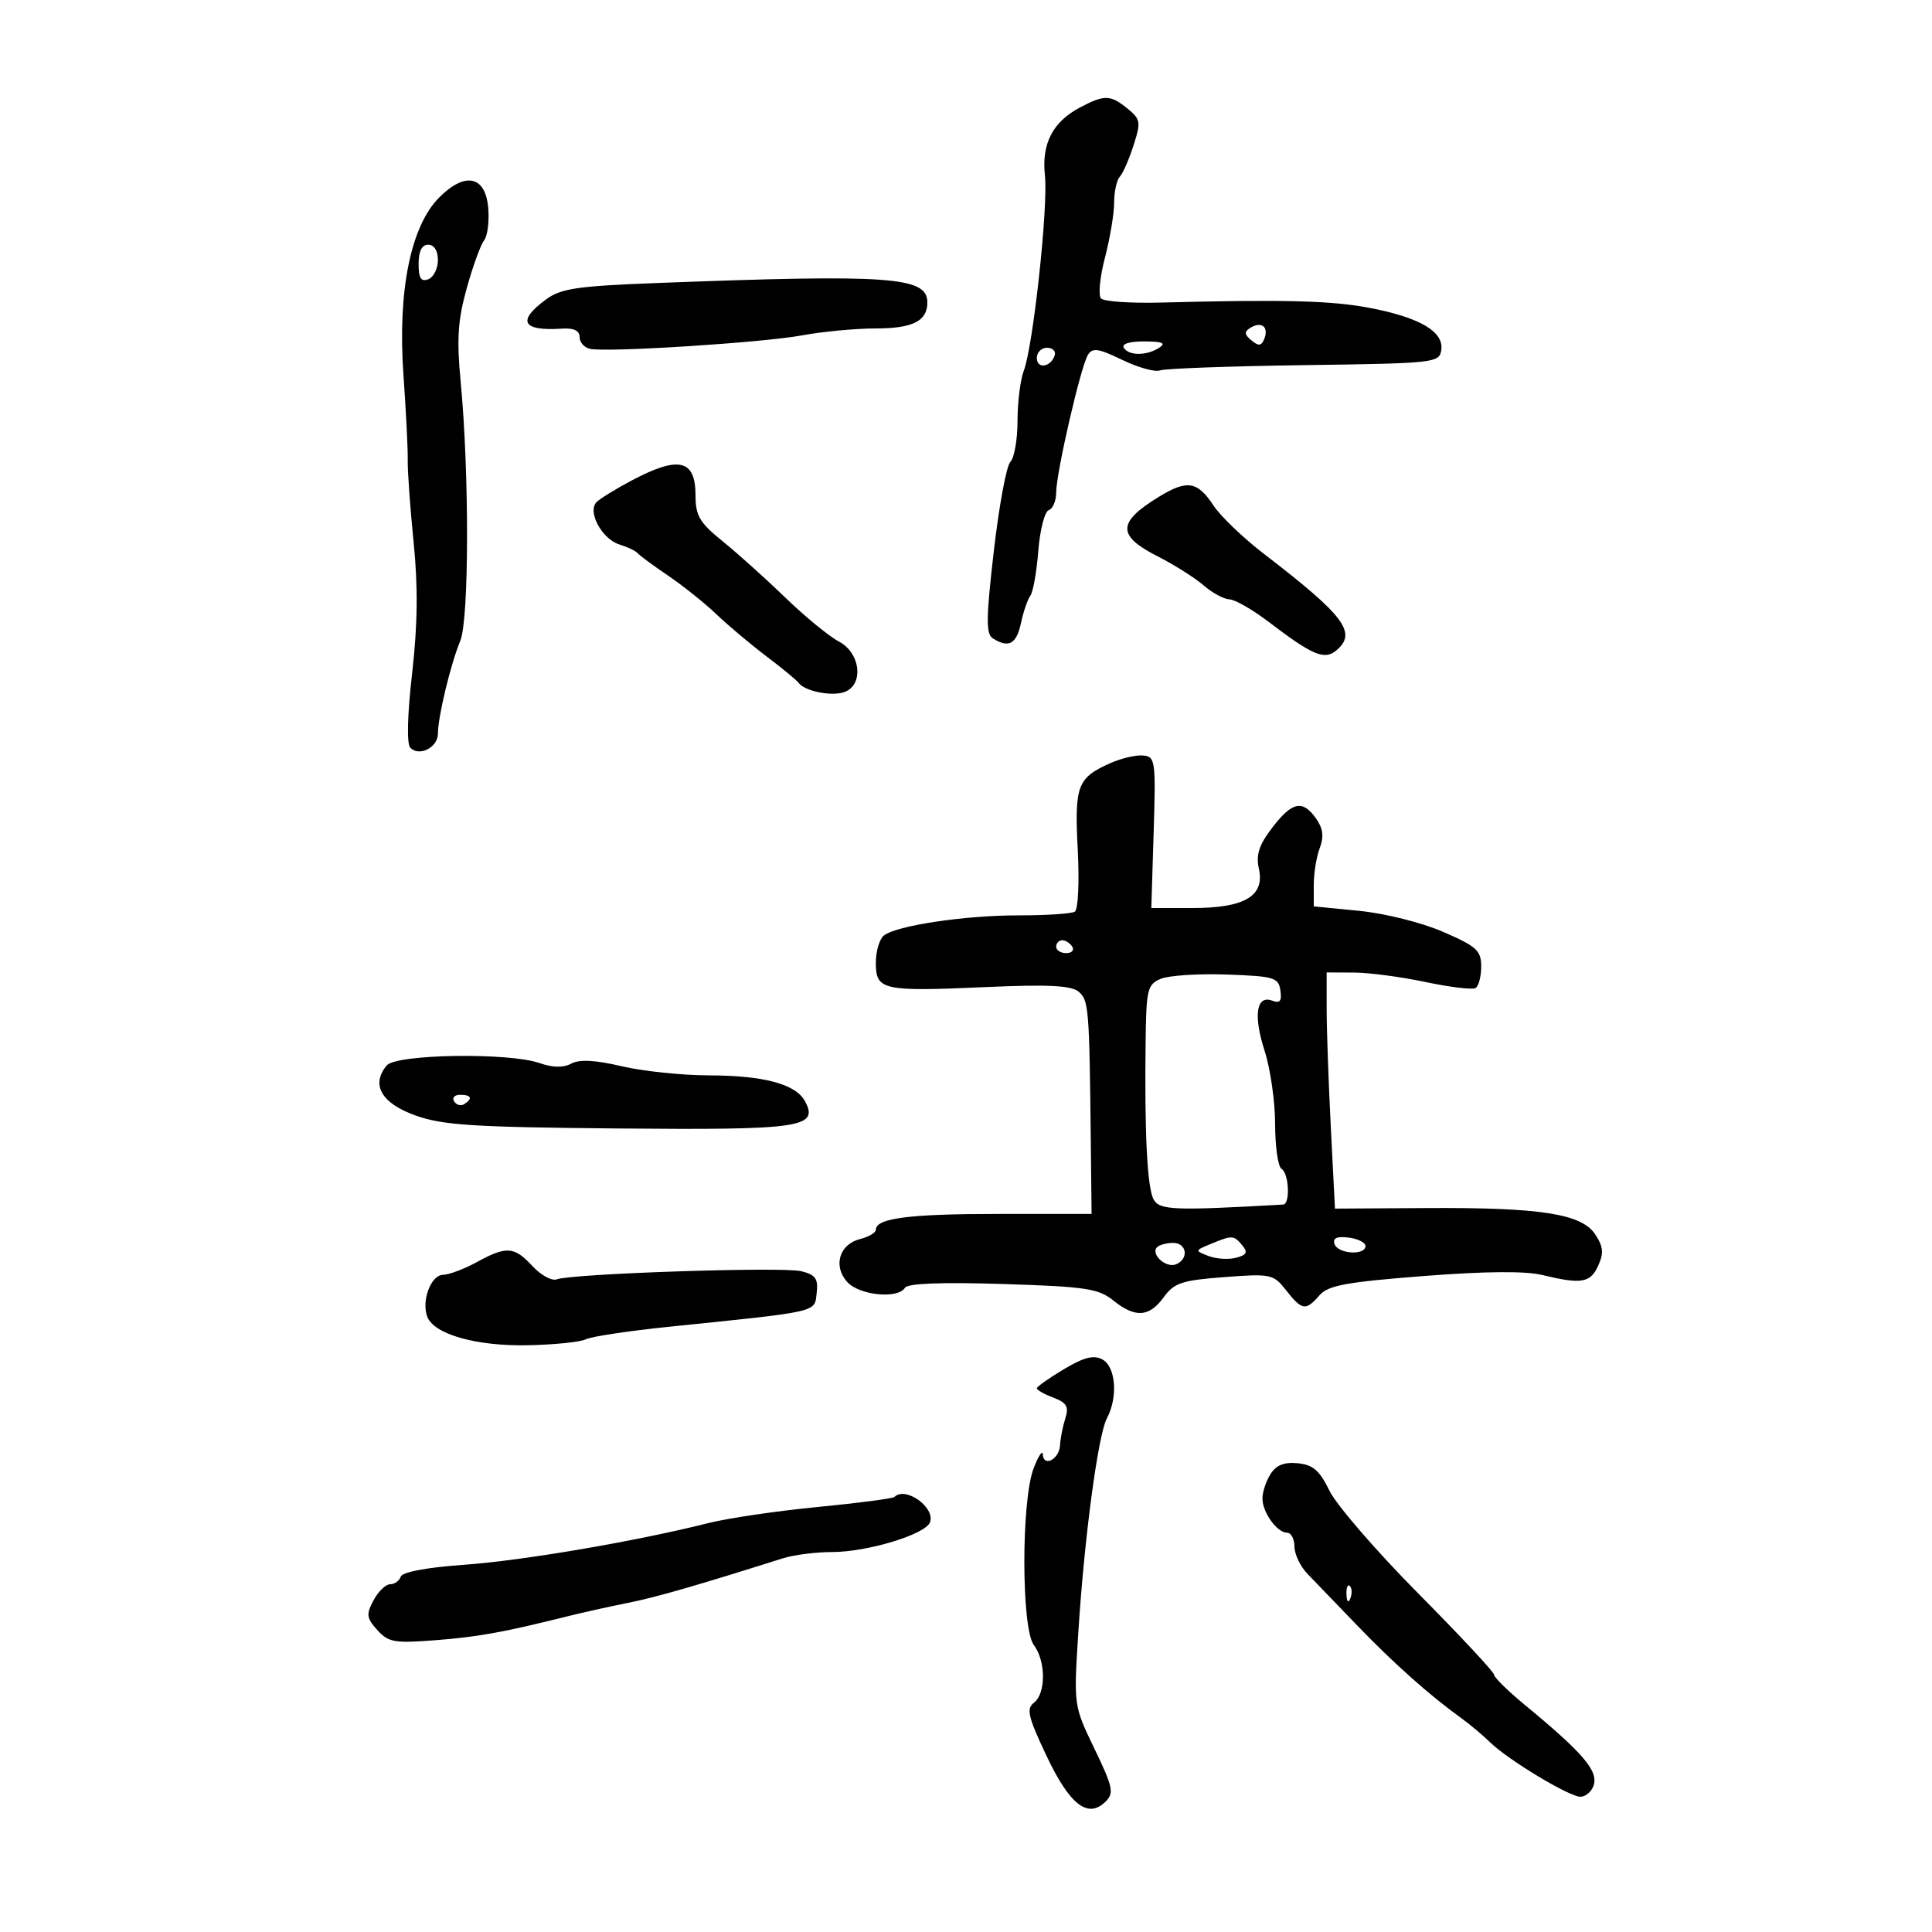 <svg xmlns="http://www.w3.org/2000/svg" width="300" height="300" viewBox="0 0 300 300" version="1.1">
	<path d="M 167.731 16.670 C 163.474 18.910, 161.714 22.306, 162.254 27.237 C 162.781 32.065, 160.436 53.724, 158.966 57.589 C 158.435 58.987, 158 62.486, 158 65.365 C 158 68.244, 157.502 71.098, 156.894 71.706 C 156.286 72.314, 155.128 78.545, 154.321 85.552 C 153.107 96.094, 153.082 98.436, 154.177 99.130 C 156.624 100.682, 157.837 100.019, 158.536 96.750 C 158.918 94.963, 159.574 93.050, 159.993 92.500 C 160.412 91.950, 160.967 88.823, 161.226 85.550 C 161.486 82.278, 162.216 79.428, 162.849 79.217 C 163.482 79.006, 164 77.780, 164 76.492 C 164 73.448, 167.812 56.913, 168.929 55.110 C 169.644 53.957, 170.553 54.089, 174.256 55.882 C 176.713 57.071, 179.347 57.806, 180.111 57.516 C 180.875 57.225, 190.950 56.858, 202.500 56.699 C 222.824 56.421, 223.510 56.345, 223.800 54.354 C 224.214 51.518, 220.546 49.339, 212.841 47.839 C 206.849 46.673, 199.499 46.481, 180.150 46.984 C 175.558 47.103, 171.428 46.818, 170.971 46.350 C 170.515 45.883, 170.784 43.039, 171.571 40.032 C 172.357 37.025, 173 33.177, 173 31.482 C 173 29.787, 173.396 27.972, 173.879 27.450 C 174.363 26.927, 175.324 24.732, 176.016 22.570 C 177.185 18.918, 177.115 18.512, 175.026 16.820 C 172.417 14.707, 171.495 14.688, 167.731 16.670 M 68.182 30.680 C 63.768 35.117, 61.728 45.241, 62.644 58.161 C 63.047 63.848, 63.349 69.850, 63.314 71.500 C 63.280 73.150, 63.691 78.870, 64.227 84.211 C 64.922 91.132, 64.855 96.977, 63.994 104.554 C 63.240 111.189, 63.139 115.539, 63.726 116.126 C 65.136 117.536, 68 116.050, 68 113.907 C 68 111.311, 69.974 103.121, 71.473 99.500 C 72.847 96.180, 72.879 73.409, 71.529 59.240 C 70.901 52.646, 71.092 49.722, 72.478 44.740 C 73.434 41.308, 74.646 37.969, 75.172 37.320 C 75.698 36.671, 75.988 34.421, 75.815 32.320 C 75.400 27.287, 72.233 26.607, 68.182 30.680 M 65 40.969 C 65 43.197, 65.374 43.794, 66.500 43.362 C 67.325 43.045, 68 41.709, 68 40.393 C 68 38.933, 67.415 38, 66.500 38 C 65.504 38, 65 38.997, 65 40.969 M 102 43.947 C 89.617 44.419, 87.103 44.792, 84.781 46.500 C 80.221 49.855, 81.083 51.437, 87.250 51.031 C 89.110 50.908, 90 51.335, 90 52.351 C 90 53.177, 90.750 53.999, 91.667 54.177 C 94.530 54.732, 118.446 53.204, 124.551 52.075 C 127.750 51.484, 132.895 51, 135.984 51 C 141.733 51, 144 49.857, 144 46.961 C 144 42.971, 138.320 42.563, 102 43.947 M 194.155 50.904 C 193.178 51.508, 193.217 51.935, 194.336 52.864 C 195.461 53.798, 195.889 53.732, 196.340 52.558 C 197.037 50.740, 195.860 49.850, 194.155 50.904 M 174.500 54 C 175.281 55.264, 178.044 55.264, 180 54 C 181.113 53.280, 180.519 53.027, 177.691 53.015 C 175.403 53.006, 174.129 53.399, 174.500 54 M 161 55.583 C 161 57.349, 163.153 57.042, 163.771 55.188 C 163.989 54.534, 163.454 54, 162.583 54 C 161.713 54, 161 54.712, 161 55.583 M 98.062 74.623 C 95.620 75.918, 93.180 77.420, 92.639 77.961 C 91.162 79.438, 93.456 83.695, 96.189 84.548 C 97.460 84.945, 98.725 85.548, 99 85.888 C 99.275 86.228, 101.403 87.796, 103.728 89.374 C 106.054 90.951, 109.429 93.649, 111.228 95.369 C 113.028 97.090, 116.525 100.031, 119 101.906 C 121.475 103.781, 123.725 105.633, 124 106.022 C 124.897 107.293, 128.954 108.149, 131 107.500 C 134.180 106.491, 133.698 101.417, 130.250 99.609 C 128.738 98.816, 125.019 95.766, 121.987 92.833 C 118.954 89.900, 114.567 85.957, 112.237 84.072 C 108.630 81.154, 108 80.092, 108 76.929 C 108 71.328, 105.407 70.727, 98.062 74.623 M 180 77.115 C 173.470 81.101, 173.414 83.159, 179.750 86.384 C 182.363 87.714, 185.581 89.746, 186.903 90.901 C 188.225 92.055, 190.025 93.030, 190.903 93.066 C 191.781 93.103, 194.525 94.678, 197 96.567 C 203.769 101.733, 205.651 102.535, 207.470 101.025 C 210.786 98.273, 208.847 95.675, 196.260 86 C 193.040 83.525, 189.521 80.155, 188.440 78.511 C 185.946 74.720, 184.355 74.457, 180 77.115 M 172.432 118.491 C 167.280 120.785, 166.835 121.961, 167.352 131.920 C 167.616 136.990, 167.414 141.244, 166.894 141.565 C 166.383 141.881, 162.486 142.138, 158.233 142.136 C 149.814 142.132, 139.237 143.710, 137.250 145.266 C 136.563 145.804, 136 147.712, 136 149.506 C 136 153.763, 137.014 153.987, 153.035 153.275 C 162.716 152.844, 166.318 153.019, 167.469 153.975 C 169.064 155.298, 169.155 156.413, 169.382 177.500 L 169.500 188.500 155 188.500 C 141.129 188.500, 136 189.164, 136 190.959 C 136 191.412, 134.905 192.058, 133.567 192.394 C 130.326 193.207, 129.314 196.584, 131.565 199.072 C 133.445 201.149, 139.424 201.741, 140.525 199.960 C 140.944 199.281, 146.232 199.079, 155.714 199.378 C 168.551 199.783, 170.565 200.082, 172.848 201.919 C 176.274 204.676, 178.437 204.544, 180.698 201.439 C 182.331 199.198, 183.504 198.808, 190.106 198.308 C 197.371 197.759, 197.725 197.835, 199.718 200.369 C 202.179 203.497, 202.758 203.584, 204.883 201.138 C 206.221 199.597, 209.005 199.081, 221 198.146 C 230.612 197.397, 236.848 197.342, 239.500 197.984 C 245.562 199.451, 246.942 199.222, 248.163 196.541 C 249.052 194.591, 248.959 193.586, 247.716 191.689 C 245.607 188.471, 239.231 187.477, 221.396 187.586 L 207.292 187.672 206.650 175.086 C 206.297 168.164, 206.006 159.912, 206.004 156.750 L 206 151 210.250 151.017 C 212.588 151.027, 217.598 151.691, 221.384 152.493 C 225.171 153.295, 228.658 153.711, 229.134 153.417 C 229.611 153.123, 230 151.617, 230 150.072 C 230 147.598, 229.293 146.955, 224.095 144.701 C 220.781 143.263, 215.078 141.833, 211.095 141.441 L 204 140.742 204 137.436 C 204 135.618, 204.418 133.030, 204.929 131.686 C 205.602 129.918, 205.448 128.657, 204.372 127.121 C 202.279 124.132, 200.642 124.470, 197.546 128.529 C 195.481 131.236, 195.001 132.728, 195.485 134.932 C 196.410 139.143, 193.253 141, 185.165 141 L 178.776 141 179.138 129.250 C 179.482 118.095, 179.399 117.491, 177.500 117.313 C 176.400 117.210, 174.119 117.740, 172.432 118.491 M 164 147 C 164 147.550, 164.702 148, 165.559 148 C 166.416 148, 166.840 147.550, 166.500 147 C 166.160 146.450, 165.459 146, 164.941 146 C 164.423 146, 164 146.450, 164 147 M 180.250 151.988 C 178.173 152.863, 177.991 153.610, 177.889 161.718 C 177.710 175.912, 178.136 184.380, 179.123 186.228 C 180.028 187.920, 182.237 188.009, 199.250 187.043 C 200.370 186.979, 200.156 182.214, 199 181.500 C 198.450 181.160, 198 178.035, 198 174.556 C 198 171.076, 197.266 165.957, 196.369 163.178 C 194.584 157.654, 195.084 154.435, 197.577 155.391 C 198.745 155.839, 199.057 155.438, 198.819 153.800 C 198.525 151.785, 197.863 151.588, 190.500 151.326 C 186.100 151.169, 181.488 151.467, 180.250 151.988 M 60.046 165.445 C 57.564 168.435, 59.216 171.312, 64.500 173.204 C 68.754 174.728, 73.472 175.030, 96.117 175.230 C 124.429 175.481, 127.182 175.078, 125 171 C 123.575 168.338, 118.618 167.002, 110.101 166.984 C 105.920 166.976, 99.815 166.337, 96.533 165.565 C 92.420 164.598, 89.990 164.470, 88.712 165.154 C 87.469 165.820, 85.845 165.793, 83.780 165.073 C 78.990 163.403, 61.513 163.677, 60.046 165.445 M 70.510 171.016 C 70.856 171.575, 71.557 171.774, 72.069 171.457 C 73.456 170.600, 73.198 170, 71.441 170 C 70.584 170, 70.165 170.457, 70.510 171.016 M 188 193.161 C 185.523 194.186, 185.520 194.203, 187.653 195.030 C 188.837 195.488, 190.759 195.614, 191.924 195.310 C 193.593 194.873, 193.800 194.463, 192.899 193.378 C 191.577 191.785, 191.350 191.775, 188 193.161 M 207.224 193.173 C 207.736 194.707, 211.985 194.996, 212.031 193.500 C 212.048 192.950, 210.874 192.353, 209.422 192.173 C 207.578 191.945, 206.915 192.246, 207.224 193.173 M 179.675 193.658 C 178.615 194.719, 181.012 196.933, 182.573 196.334 C 184.637 195.541, 184.328 193, 182.167 193 C 181.158 193, 180.037 193.296, 179.675 193.658 M 74 196 C 72.075 197.054, 69.721 197.935, 68.769 197.958 C 66.903 198.003, 65.410 202.019, 66.349 204.466 C 67.391 207.182, 73.931 209.044, 81.884 208.890 C 86.038 208.810, 90.126 208.393, 90.969 207.965 C 91.811 207.537, 97.675 206.655, 104 206.006 C 127.405 203.606, 126.463 203.821, 126.813 200.785 C 127.070 198.553, 126.647 197.949, 124.431 197.393 C 121.564 196.674, 88.779 197.764, 86.454 198.656 C 85.696 198.947, 83.995 198.018, 82.673 196.592 C 79.835 193.530, 78.659 193.449, 74 196 M 165.183 212.619 C 162.882 213.991, 161 215.324, 161 215.581 C 161 215.839, 162.155 216.489, 163.567 217.026 C 165.647 217.816, 165.999 218.428, 165.419 220.251 C 165.026 221.488, 164.659 223.363, 164.602 224.417 C 164.486 226.591, 162.041 227.884, 161.924 225.833 C 161.882 225.100, 161.241 226.075, 160.500 228 C 158.562 233.032, 158.585 252.867, 160.532 255.441 C 162.410 257.925, 162.425 262.952, 160.559 264.390 C 159.334 265.333, 159.628 266.578, 162.512 272.668 C 166.125 280.298, 168.956 282.472, 171.702 279.727 C 173.007 278.422, 172.801 277.462, 169.952 271.555 C 166.724 264.862, 166.724 264.861, 167.427 253.681 C 168.355 238.899, 170.500 222.803, 171.886 220.212 C 173.626 216.961, 173.260 212.209, 171.183 211.098 C 169.819 210.368, 168.321 210.748, 165.183 212.619 M 197.250 228.948 C 196.563 230.062, 196.014 231.766, 196.032 232.736 C 196.071 234.909, 198.319 238, 199.860 238 C 200.487 238, 201 238.965, 201 240.145 C 201 241.324, 201.914 243.237, 203.030 244.395 C 204.147 245.553, 207.663 249.200, 210.843 252.500 C 216.463 258.331, 222.003 263.259, 226.891 266.779 C 228.206 267.725, 230.231 269.425, 231.391 270.555 C 234.198 273.292, 243.674 279, 245.408 279 C 246.166 279, 247.067 278.268, 247.410 277.373 C 248.295 275.069, 246.002 272.353, 236.668 264.647 C 234.100 262.527, 232 260.459, 232 260.051 C 232 259.643, 226.690 253.952, 220.200 247.404 C 213.710 240.857, 207.523 233.700, 206.450 231.500 C 204.900 228.321, 203.885 227.441, 201.500 227.212 C 199.361 227.006, 198.141 227.505, 197.250 228.948 M 138.887 232.446 C 138.642 232.691, 133.279 233.393, 126.971 234.005 C 120.662 234.617, 113.025 235.741, 110 236.502 C 98.746 239.334, 81.209 242.328, 72.058 242.979 C 66.259 243.391, 62.465 244.104, 62.225 244.825 C 62.010 245.471, 61.272 246, 60.586 246 C 59.899 246, 58.738 247.121, 58.005 248.490 C 56.836 250.675, 56.907 251.242, 58.586 253.109 C 60.297 255.012, 61.243 255.181, 67.500 254.699 C 74.204 254.183, 78.093 253.483, 88 251.009 C 90.475 250.391, 94.750 249.440, 97.500 248.895 C 101.807 248.042, 108.103 246.231, 121.571 241.971 C 123.260 241.437, 126.696 241, 129.206 241 C 134.666 241, 143.683 238.267, 144.402 236.395 C 145.285 234.095, 140.596 230.737, 138.887 232.446 M 209.079 247.583 C 209.127 248.748, 209.364 248.985, 209.683 248.188 C 209.972 247.466, 209.936 246.603, 209.604 246.271 C 209.272 245.939, 209.036 246.529, 209.079 247.583" stroke="none" fill="black" fill-rule="evenodd"/>
</svg>